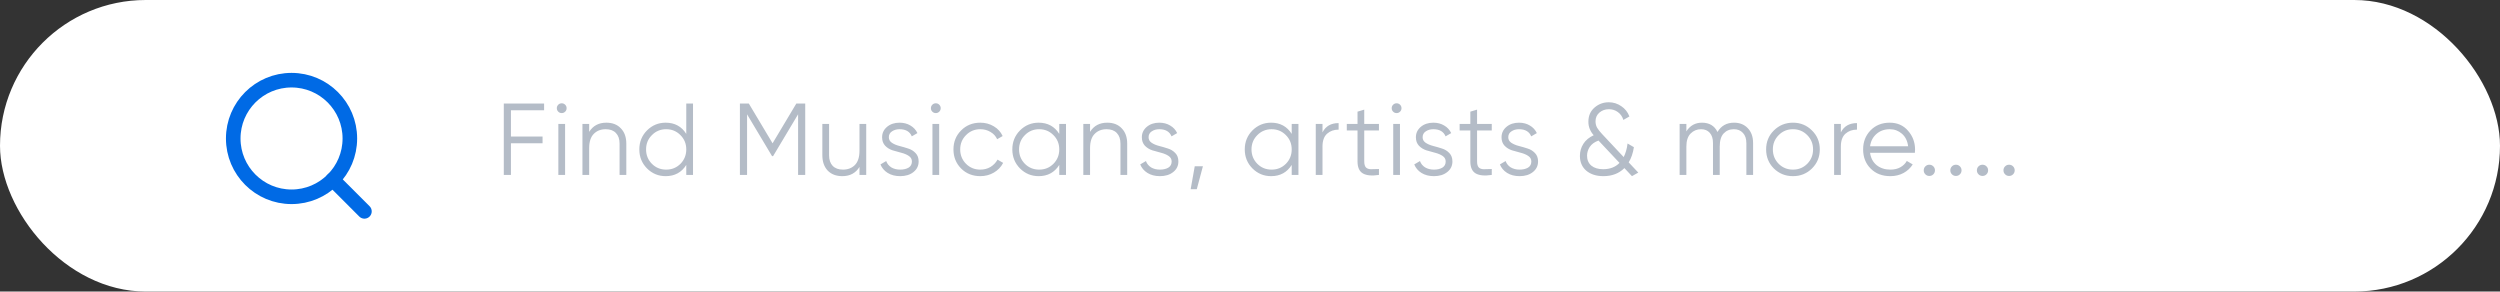 <svg width="343" height="40" viewBox="0 0 343 40" fill="none" xmlns="http://www.w3.org/2000/svg">
<rect x="0" y="0" width="343" height="40" fill="#333333" stroke="none"/>
<rect width="343" height="40" rx="20" fill="white"/>
<path d="M40 27C44.418 27 48 23.418 48 19C48 14.582 44.418 11 40 11C35.582 11 32 14.582 32 19C32 23.418 35.582 27 40 27Z" stroke="#006AE5" stroke-width="2" stroke-linecap="round" stroke-linejoin="round"/>
<path d="M50 29L45.65 24.65" stroke="#006AE5" stroke-width="2" stroke-linecap="round" stroke-linejoin="round"/>
<path opacity="0.6" d="M74.65 15.124H70.1V18.736H74.44V19.66H70.1V24H69.12V14.2H74.65V15.124ZM77.543 15.32C77.412 15.451 77.254 15.516 77.067 15.516C76.88 15.516 76.722 15.451 76.591 15.32C76.46 15.189 76.395 15.031 76.395 14.844C76.395 14.657 76.46 14.499 76.591 14.368C76.722 14.237 76.88 14.172 77.067 14.172C77.254 14.172 77.412 14.237 77.543 14.368C77.674 14.499 77.739 14.657 77.739 14.844C77.739 15.031 77.674 15.189 77.543 15.32ZM76.605 24V17H77.529V24H76.605ZM83.186 16.832C84.035 16.832 84.703 17.093 85.188 17.616C85.683 18.129 85.93 18.825 85.93 19.702V24H85.006V19.702C85.006 19.077 84.838 18.591 84.502 18.246C84.175 17.901 83.709 17.728 83.102 17.728C82.43 17.728 81.884 17.943 81.464 18.372C81.044 18.792 80.834 19.445 80.834 20.332V24H79.91V17H80.834V18.092C81.356 17.252 82.141 16.832 83.186 16.832ZM94.156 14.2H95.081V24H94.156V22.628C93.513 23.655 92.57 24.168 91.329 24.168C90.33 24.168 89.476 23.813 88.766 23.104C88.067 22.395 87.716 21.527 87.716 20.5C87.716 19.473 88.067 18.605 88.766 17.896C89.476 17.187 90.33 16.832 91.329 16.832C92.57 16.832 93.513 17.345 94.156 18.372V14.2ZM89.439 22.474C89.971 23.006 90.624 23.272 91.398 23.272C92.173 23.272 92.826 23.006 93.359 22.474C93.891 21.933 94.156 21.275 94.156 20.5C94.156 19.725 93.891 19.072 93.359 18.54C92.826 17.999 92.173 17.728 91.398 17.728C90.624 17.728 89.971 17.999 89.439 18.54C88.906 19.072 88.641 19.725 88.641 20.5C88.641 21.275 88.906 21.933 89.439 22.474ZM110.477 14.2V24H109.497V15.684L106.067 21.424H105.927L102.497 15.684V24H101.517V14.2H102.735L105.997 19.66L109.259 14.2H110.477ZM117.922 17H118.846V24H117.922V22.908C117.399 23.748 116.615 24.168 115.57 24.168C114.721 24.168 114.049 23.911 113.554 23.398C113.069 22.875 112.826 22.175 112.826 21.298V17H113.75V21.298C113.75 21.923 113.913 22.409 114.24 22.754C114.576 23.099 115.047 23.272 115.654 23.272C116.326 23.272 116.872 23.062 117.292 22.642C117.712 22.213 117.922 21.555 117.922 20.668V17ZM121.949 18.834C121.949 19.151 122.089 19.403 122.369 19.59C122.649 19.777 122.989 19.921 123.391 20.024C123.792 20.127 124.193 20.243 124.595 20.374C124.996 20.495 125.337 20.705 125.617 21.004C125.897 21.293 126.037 21.676 126.037 22.152C126.037 22.749 125.799 23.235 125.323 23.608C124.856 23.981 124.249 24.168 123.503 24.168C122.831 24.168 122.257 24.019 121.781 23.72C121.314 23.421 120.987 23.034 120.801 22.558L121.585 22.096C121.715 22.46 121.949 22.749 122.285 22.964C122.63 23.169 123.036 23.272 123.503 23.272C123.96 23.272 124.343 23.183 124.651 23.006C124.959 22.819 125.113 22.535 125.113 22.152C125.113 21.835 124.973 21.583 124.693 21.396C124.413 21.209 124.072 21.065 123.671 20.962C123.269 20.859 122.868 20.747 122.467 20.626C122.065 20.495 121.725 20.285 121.445 19.996C121.165 19.697 121.025 19.31 121.025 18.834C121.025 18.265 121.249 17.789 121.697 17.406C122.154 17.023 122.728 16.832 123.419 16.832C123.988 16.832 124.487 16.963 124.917 17.224C125.346 17.476 125.663 17.821 125.869 18.26L125.099 18.708C124.828 18.055 124.268 17.728 123.419 17.728C123.017 17.728 122.672 17.826 122.383 18.022C122.093 18.209 121.949 18.479 121.949 18.834ZM128.868 15.32C128.737 15.451 128.579 15.516 128.392 15.516C128.205 15.516 128.047 15.451 127.916 15.32C127.785 15.189 127.72 15.031 127.72 14.844C127.72 14.657 127.785 14.499 127.916 14.368C128.047 14.237 128.205 14.172 128.392 14.172C128.579 14.172 128.737 14.237 128.868 14.368C128.999 14.499 129.064 14.657 129.064 14.844C129.064 15.031 128.999 15.189 128.868 15.32ZM127.93 24V17H128.854V24H127.93ZM134.497 24.168C133.442 24.168 132.565 23.818 131.865 23.118C131.165 22.409 130.815 21.536 130.815 20.5C130.815 19.464 131.165 18.596 131.865 17.896C132.565 17.187 133.442 16.832 134.497 16.832C135.187 16.832 135.808 17 136.359 17.336C136.909 17.663 137.311 18.106 137.563 18.666L136.807 19.1C136.62 18.68 136.317 18.349 135.897 18.106C135.486 17.854 135.019 17.728 134.497 17.728C133.722 17.728 133.069 17.999 132.537 18.54C132.005 19.072 131.739 19.725 131.739 20.5C131.739 21.275 132.005 21.933 132.537 22.474C133.069 23.006 133.722 23.272 134.497 23.272C135.019 23.272 135.486 23.151 135.897 22.908C136.307 22.656 136.629 22.32 136.863 21.9L137.633 22.348C137.343 22.908 136.919 23.351 136.359 23.678C135.799 24.005 135.178 24.168 134.497 24.168ZM145.331 17H146.255V24H145.331V22.628C144.687 23.655 143.744 24.168 142.503 24.168C141.504 24.168 140.65 23.813 139.941 23.104C139.241 22.395 138.891 21.527 138.891 20.5C138.891 19.473 139.241 18.605 139.941 17.896C140.65 17.187 141.504 16.832 142.503 16.832C143.744 16.832 144.687 17.345 145.331 18.372V17ZM140.613 22.474C141.145 23.006 141.798 23.272 142.573 23.272C143.348 23.272 144.001 23.006 144.533 22.474C145.065 21.933 145.331 21.275 145.331 20.5C145.331 19.725 145.065 19.072 144.533 18.54C144.001 17.999 143.348 17.728 142.573 17.728C141.798 17.728 141.145 17.999 140.613 18.54C140.081 19.072 139.815 19.725 139.815 20.5C139.815 21.275 140.081 21.933 140.613 22.474ZM151.907 16.832C152.757 16.832 153.424 17.093 153.909 17.616C154.404 18.129 154.651 18.825 154.651 19.702V24H153.727V19.702C153.727 19.077 153.559 18.591 153.223 18.246C152.897 17.901 152.43 17.728 151.823 17.728C151.151 17.728 150.605 17.943 150.185 18.372C149.765 18.792 149.555 19.445 149.555 20.332V24H148.631V17H149.555V18.092C150.078 17.252 150.862 16.832 151.907 16.832ZM157.586 18.834C157.586 19.151 157.726 19.403 158.006 19.59C158.286 19.777 158.627 19.921 159.028 20.024C159.429 20.127 159.831 20.243 160.232 20.374C160.633 20.495 160.974 20.705 161.254 21.004C161.534 21.293 161.674 21.676 161.674 22.152C161.674 22.749 161.436 23.235 160.96 23.608C160.493 23.981 159.887 24.168 159.14 24.168C158.468 24.168 157.894 24.019 157.418 23.72C156.951 23.421 156.625 23.034 156.438 22.558L157.222 22.096C157.353 22.46 157.586 22.749 157.922 22.964C158.267 23.169 158.673 23.272 159.14 23.272C159.597 23.272 159.98 23.183 160.288 23.006C160.596 22.819 160.75 22.535 160.75 22.152C160.75 21.835 160.61 21.583 160.33 21.396C160.05 21.209 159.709 21.065 159.308 20.962C158.907 20.859 158.505 20.747 158.104 20.626C157.703 20.495 157.362 20.285 157.082 19.996C156.802 19.697 156.662 19.31 156.662 18.834C156.662 18.265 156.886 17.789 157.334 17.406C157.791 17.023 158.365 16.832 159.056 16.832C159.625 16.832 160.125 16.963 160.554 17.224C160.983 17.476 161.301 17.821 161.506 18.26L160.736 18.708C160.465 18.055 159.905 17.728 159.056 17.728C158.655 17.728 158.309 17.826 158.02 18.022C157.731 18.209 157.586 18.479 157.586 18.834ZM165.039 22.81L164.199 25.96H163.359L163.919 22.81H165.039ZM177.222 17H178.146V24H177.222V22.628C176.578 23.655 175.635 24.168 174.394 24.168C173.395 24.168 172.541 23.813 171.832 23.104C171.132 22.395 170.782 21.527 170.782 20.5C170.782 19.473 171.132 18.605 171.832 17.896C172.541 17.187 173.395 16.832 174.394 16.832C175.635 16.832 176.578 17.345 177.222 18.372V17ZM172.504 22.474C173.036 23.006 173.689 23.272 174.464 23.272C175.239 23.272 175.892 23.006 176.424 22.474C176.956 21.933 177.222 21.275 177.222 20.5C177.222 19.725 176.956 19.072 176.424 18.54C175.892 17.999 175.239 17.728 174.464 17.728C173.689 17.728 173.036 17.999 172.504 18.54C171.972 19.072 171.706 19.725 171.706 20.5C171.706 21.275 171.972 21.933 172.504 22.474ZM181.446 18.162C181.876 17.313 182.613 16.888 183.658 16.888V17.784C183.024 17.784 182.496 17.971 182.076 18.344C181.656 18.717 181.446 19.305 181.446 20.108V24H180.522V17H181.446V18.162ZM189.191 17.896H187.175V22.138C187.175 22.521 187.25 22.796 187.399 22.964C187.549 23.123 187.773 23.207 188.071 23.216C188.37 23.216 188.743 23.207 189.191 23.188V24C188.211 24.149 187.474 24.079 186.979 23.79C186.494 23.501 186.251 22.95 186.251 22.138V17.896H184.781V17H186.251V15.32L187.175 15.04V17H189.191V17.896ZM192.089 15.32C191.959 15.451 191.8 15.516 191.613 15.516C191.427 15.516 191.268 15.451 191.137 15.32C191.007 15.189 190.941 15.031 190.941 14.844C190.941 14.657 191.007 14.499 191.137 14.368C191.268 14.237 191.427 14.172 191.613 14.172C191.8 14.172 191.959 14.237 192.089 14.368C192.22 14.499 192.285 14.657 192.285 14.844C192.285 15.031 192.22 15.189 192.089 15.32ZM191.151 24V17H192.075V24H191.151ZM195.184 18.834C195.184 19.151 195.324 19.403 195.604 19.59C195.884 19.777 196.225 19.921 196.626 20.024C197.027 20.127 197.429 20.243 197.83 20.374C198.231 20.495 198.572 20.705 198.852 21.004C199.132 21.293 199.272 21.676 199.272 22.152C199.272 22.749 199.034 23.235 198.558 23.608C198.091 23.981 197.485 24.168 196.738 24.168C196.066 24.168 195.492 24.019 195.016 23.72C194.549 23.421 194.223 23.034 194.036 22.558L194.82 22.096C194.951 22.46 195.184 22.749 195.52 22.964C195.865 23.169 196.271 23.272 196.738 23.272C197.195 23.272 197.578 23.183 197.886 23.006C198.194 22.819 198.348 22.535 198.348 22.152C198.348 21.835 198.208 21.583 197.928 21.396C197.648 21.209 197.307 21.065 196.906 20.962C196.505 20.859 196.103 20.747 195.702 20.626C195.301 20.495 194.96 20.285 194.68 19.996C194.4 19.697 194.26 19.31 194.26 18.834C194.26 18.265 194.484 17.789 194.932 17.406C195.389 17.023 195.963 16.832 196.654 16.832C197.223 16.832 197.723 16.963 198.152 17.224C198.581 17.476 198.899 17.821 199.104 18.26L198.334 18.708C198.063 18.055 197.503 17.728 196.654 17.728C196.253 17.728 195.907 17.826 195.618 18.022C195.329 18.209 195.184 18.479 195.184 18.834ZM204.67 17.896H202.654V22.138C202.654 22.521 202.729 22.796 202.878 22.964C203.027 23.123 203.251 23.207 203.55 23.216C203.849 23.216 204.222 23.207 204.67 23.188V24C203.69 24.149 202.953 24.079 202.458 23.79C201.973 23.501 201.73 22.95 201.73 22.138V17.896H200.26V17H201.73V15.32L202.654 15.04V17H204.67V17.896ZM206.934 18.834C206.934 19.151 207.074 19.403 207.354 19.59C207.634 19.777 207.975 19.921 208.376 20.024C208.778 20.127 209.179 20.243 209.58 20.374C209.982 20.495 210.322 20.705 210.602 21.004C210.882 21.293 211.022 21.676 211.022 22.152C211.022 22.749 210.784 23.235 210.308 23.608C209.842 23.981 209.235 24.168 208.488 24.168C207.816 24.168 207.242 24.019 206.766 23.72C206.3 23.421 205.973 23.034 205.786 22.558L206.57 22.096C206.701 22.46 206.934 22.749 207.27 22.964C207.616 23.169 208.022 23.272 208.488 23.272C208.946 23.272 209.328 23.183 209.636 23.006C209.944 22.819 210.098 22.535 210.098 22.152C210.098 21.835 209.958 21.583 209.678 21.396C209.398 21.209 209.058 21.065 208.656 20.962C208.255 20.859 207.854 20.747 207.452 20.626C207.051 20.495 206.71 20.285 206.43 19.996C206.15 19.697 206.01 19.31 206.01 18.834C206.01 18.265 206.234 17.789 206.682 17.406C207.14 17.023 207.714 16.832 208.404 16.832C208.974 16.832 209.473 16.963 209.902 17.224C210.332 17.476 210.649 17.821 210.854 18.26L210.084 18.708C209.814 18.055 209.254 17.728 208.404 17.728C208.003 17.728 207.658 17.826 207.368 18.022C207.079 18.209 206.934 18.479 206.934 18.834ZM224.772 23.678L223.904 24.168L222.868 23.062C222.13 23.799 221.169 24.168 219.984 24.168C219.022 24.168 218.243 23.921 217.646 23.426C217.058 22.922 216.764 22.245 216.764 21.396C216.764 20.78 216.922 20.225 217.24 19.73C217.557 19.235 218.028 18.843 218.654 18.554C218.168 18.003 217.926 17.387 217.926 16.706C217.926 15.894 218.206 15.245 218.766 14.76C219.326 14.275 219.979 14.032 220.726 14.032C221.351 14.032 221.92 14.209 222.434 14.564C222.956 14.909 223.33 15.381 223.554 15.978L222.728 16.454C222.588 15.997 222.336 15.637 221.972 15.376C221.617 15.115 221.206 14.984 220.74 14.984C220.236 14.984 219.802 15.138 219.438 15.446C219.083 15.754 218.906 16.155 218.906 16.65C218.906 16.977 218.98 17.271 219.13 17.532C219.288 17.793 219.517 18.083 219.816 18.4L222.77 21.55C223.04 21.018 223.218 20.397 223.302 19.688L224.17 20.192C224.048 21.004 223.81 21.699 223.456 22.278L224.772 23.678ZM219.956 23.216C220.889 23.216 221.636 22.927 222.196 22.348L219.312 19.282C218.761 19.487 218.36 19.781 218.108 20.164C217.865 20.537 217.744 20.939 217.744 21.368C217.744 21.937 217.94 22.39 218.332 22.726C218.733 23.053 219.274 23.216 219.956 23.216ZM237.907 16.832C238.691 16.832 239.321 17.084 239.797 17.588C240.282 18.092 240.525 18.773 240.525 19.632V24H239.601V19.632C239.601 19.025 239.442 18.559 239.125 18.232C238.817 17.896 238.406 17.728 237.893 17.728C237.314 17.728 236.843 17.924 236.479 18.316C236.124 18.699 235.947 19.301 235.947 20.122V24H235.023V19.632C235.023 19.016 234.874 18.545 234.575 18.218C234.286 17.891 233.889 17.728 233.385 17.728C232.825 17.728 232.349 17.924 231.957 18.316C231.565 18.708 231.369 19.31 231.369 20.122V24H230.445V17H231.369V18.022C231.873 17.229 232.587 16.832 233.511 16.832C234.519 16.832 235.228 17.257 235.639 18.106C236.143 17.257 236.899 16.832 237.907 16.832ZM248.598 23.118C247.889 23.818 247.021 24.168 245.994 24.168C244.967 24.168 244.095 23.818 243.376 23.118C242.667 22.409 242.312 21.536 242.312 20.5C242.312 19.464 242.667 18.596 243.376 17.896C244.095 17.187 244.967 16.832 245.994 16.832C247.021 16.832 247.889 17.187 248.598 17.896C249.317 18.596 249.676 19.464 249.676 20.5C249.676 21.536 249.317 22.409 248.598 23.118ZM244.034 22.474C244.566 23.006 245.219 23.272 245.994 23.272C246.769 23.272 247.422 23.006 247.954 22.474C248.486 21.933 248.752 21.275 248.752 20.5C248.752 19.725 248.486 19.072 247.954 18.54C247.422 17.999 246.769 17.728 245.994 17.728C245.219 17.728 244.566 17.999 244.034 18.54C243.502 19.072 243.236 19.725 243.236 20.5C243.236 21.275 243.502 21.933 244.034 22.474ZM252.566 18.162C252.996 17.313 253.733 16.888 254.778 16.888V17.784C254.144 17.784 253.616 17.971 253.196 18.344C252.776 18.717 252.566 19.305 252.566 20.108V24H251.642V17H252.566V18.162ZM259.275 16.832C260.311 16.832 261.146 17.201 261.781 17.938C262.425 18.666 262.747 19.529 262.747 20.528C262.747 20.631 262.737 20.775 262.719 20.962H256.573C256.666 21.671 256.965 22.236 257.469 22.656C257.982 23.067 258.612 23.272 259.359 23.272C259.891 23.272 260.348 23.165 260.731 22.95C261.123 22.726 261.417 22.437 261.613 22.082L262.425 22.558C262.117 23.053 261.697 23.445 261.165 23.734C260.633 24.023 260.026 24.168 259.345 24.168C258.243 24.168 257.347 23.823 256.657 23.132C255.966 22.441 255.621 21.564 255.621 20.5C255.621 19.455 255.961 18.582 256.643 17.882C257.324 17.182 258.201 16.832 259.275 16.832ZM259.275 17.728C258.547 17.728 257.935 17.947 257.441 18.386C256.955 18.815 256.666 19.375 256.573 20.066H261.795C261.701 19.329 261.417 18.755 260.941 18.344C260.465 17.933 259.909 17.728 259.275 17.728ZM265.252 23.916C265.103 24.065 264.921 24.14 264.706 24.14C264.491 24.14 264.309 24.065 264.16 23.916C264.011 23.767 263.936 23.585 263.936 23.37C263.936 23.155 264.011 22.973 264.16 22.824C264.309 22.675 264.491 22.6 264.706 22.6C264.921 22.6 265.103 22.675 265.252 22.824C265.401 22.973 265.476 23.155 265.476 23.37C265.476 23.585 265.401 23.767 265.252 23.916ZM268.899 23.916C268.749 24.065 268.567 24.14 268.353 24.14C268.138 24.14 267.956 24.065 267.807 23.916C267.657 23.767 267.583 23.585 267.583 23.37C267.583 23.155 267.657 22.973 267.807 22.824C267.956 22.675 268.138 22.6 268.353 22.6C268.567 22.6 268.749 22.675 268.899 22.824C269.048 22.973 269.123 23.155 269.123 23.37C269.123 23.585 269.048 23.767 268.899 23.916ZM272.545 23.916C272.396 24.065 272.214 24.14 271.999 24.14C271.784 24.14 271.602 24.065 271.453 23.916C271.304 23.767 271.229 23.585 271.229 23.37C271.229 23.155 271.304 22.973 271.453 22.824C271.602 22.675 271.784 22.6 271.999 22.6C272.214 22.6 272.396 22.675 272.545 22.824C272.694 22.973 272.769 23.155 272.769 23.37C272.769 23.585 272.694 23.767 272.545 23.916ZM276.192 23.916C276.042 24.065 275.86 24.14 275.646 24.14C275.431 24.14 275.249 24.065 275.1 23.916C274.95 23.767 274.876 23.585 274.876 23.37C274.876 23.155 274.95 22.973 275.1 22.824C275.249 22.675 275.431 22.6 275.646 22.6C275.86 22.6 276.042 22.675 276.192 22.824C276.341 22.973 276.416 23.155 276.416 23.37C276.416 23.585 276.341 23.767 276.192 23.916Z" fill="#8390A2"/>
</svg>
